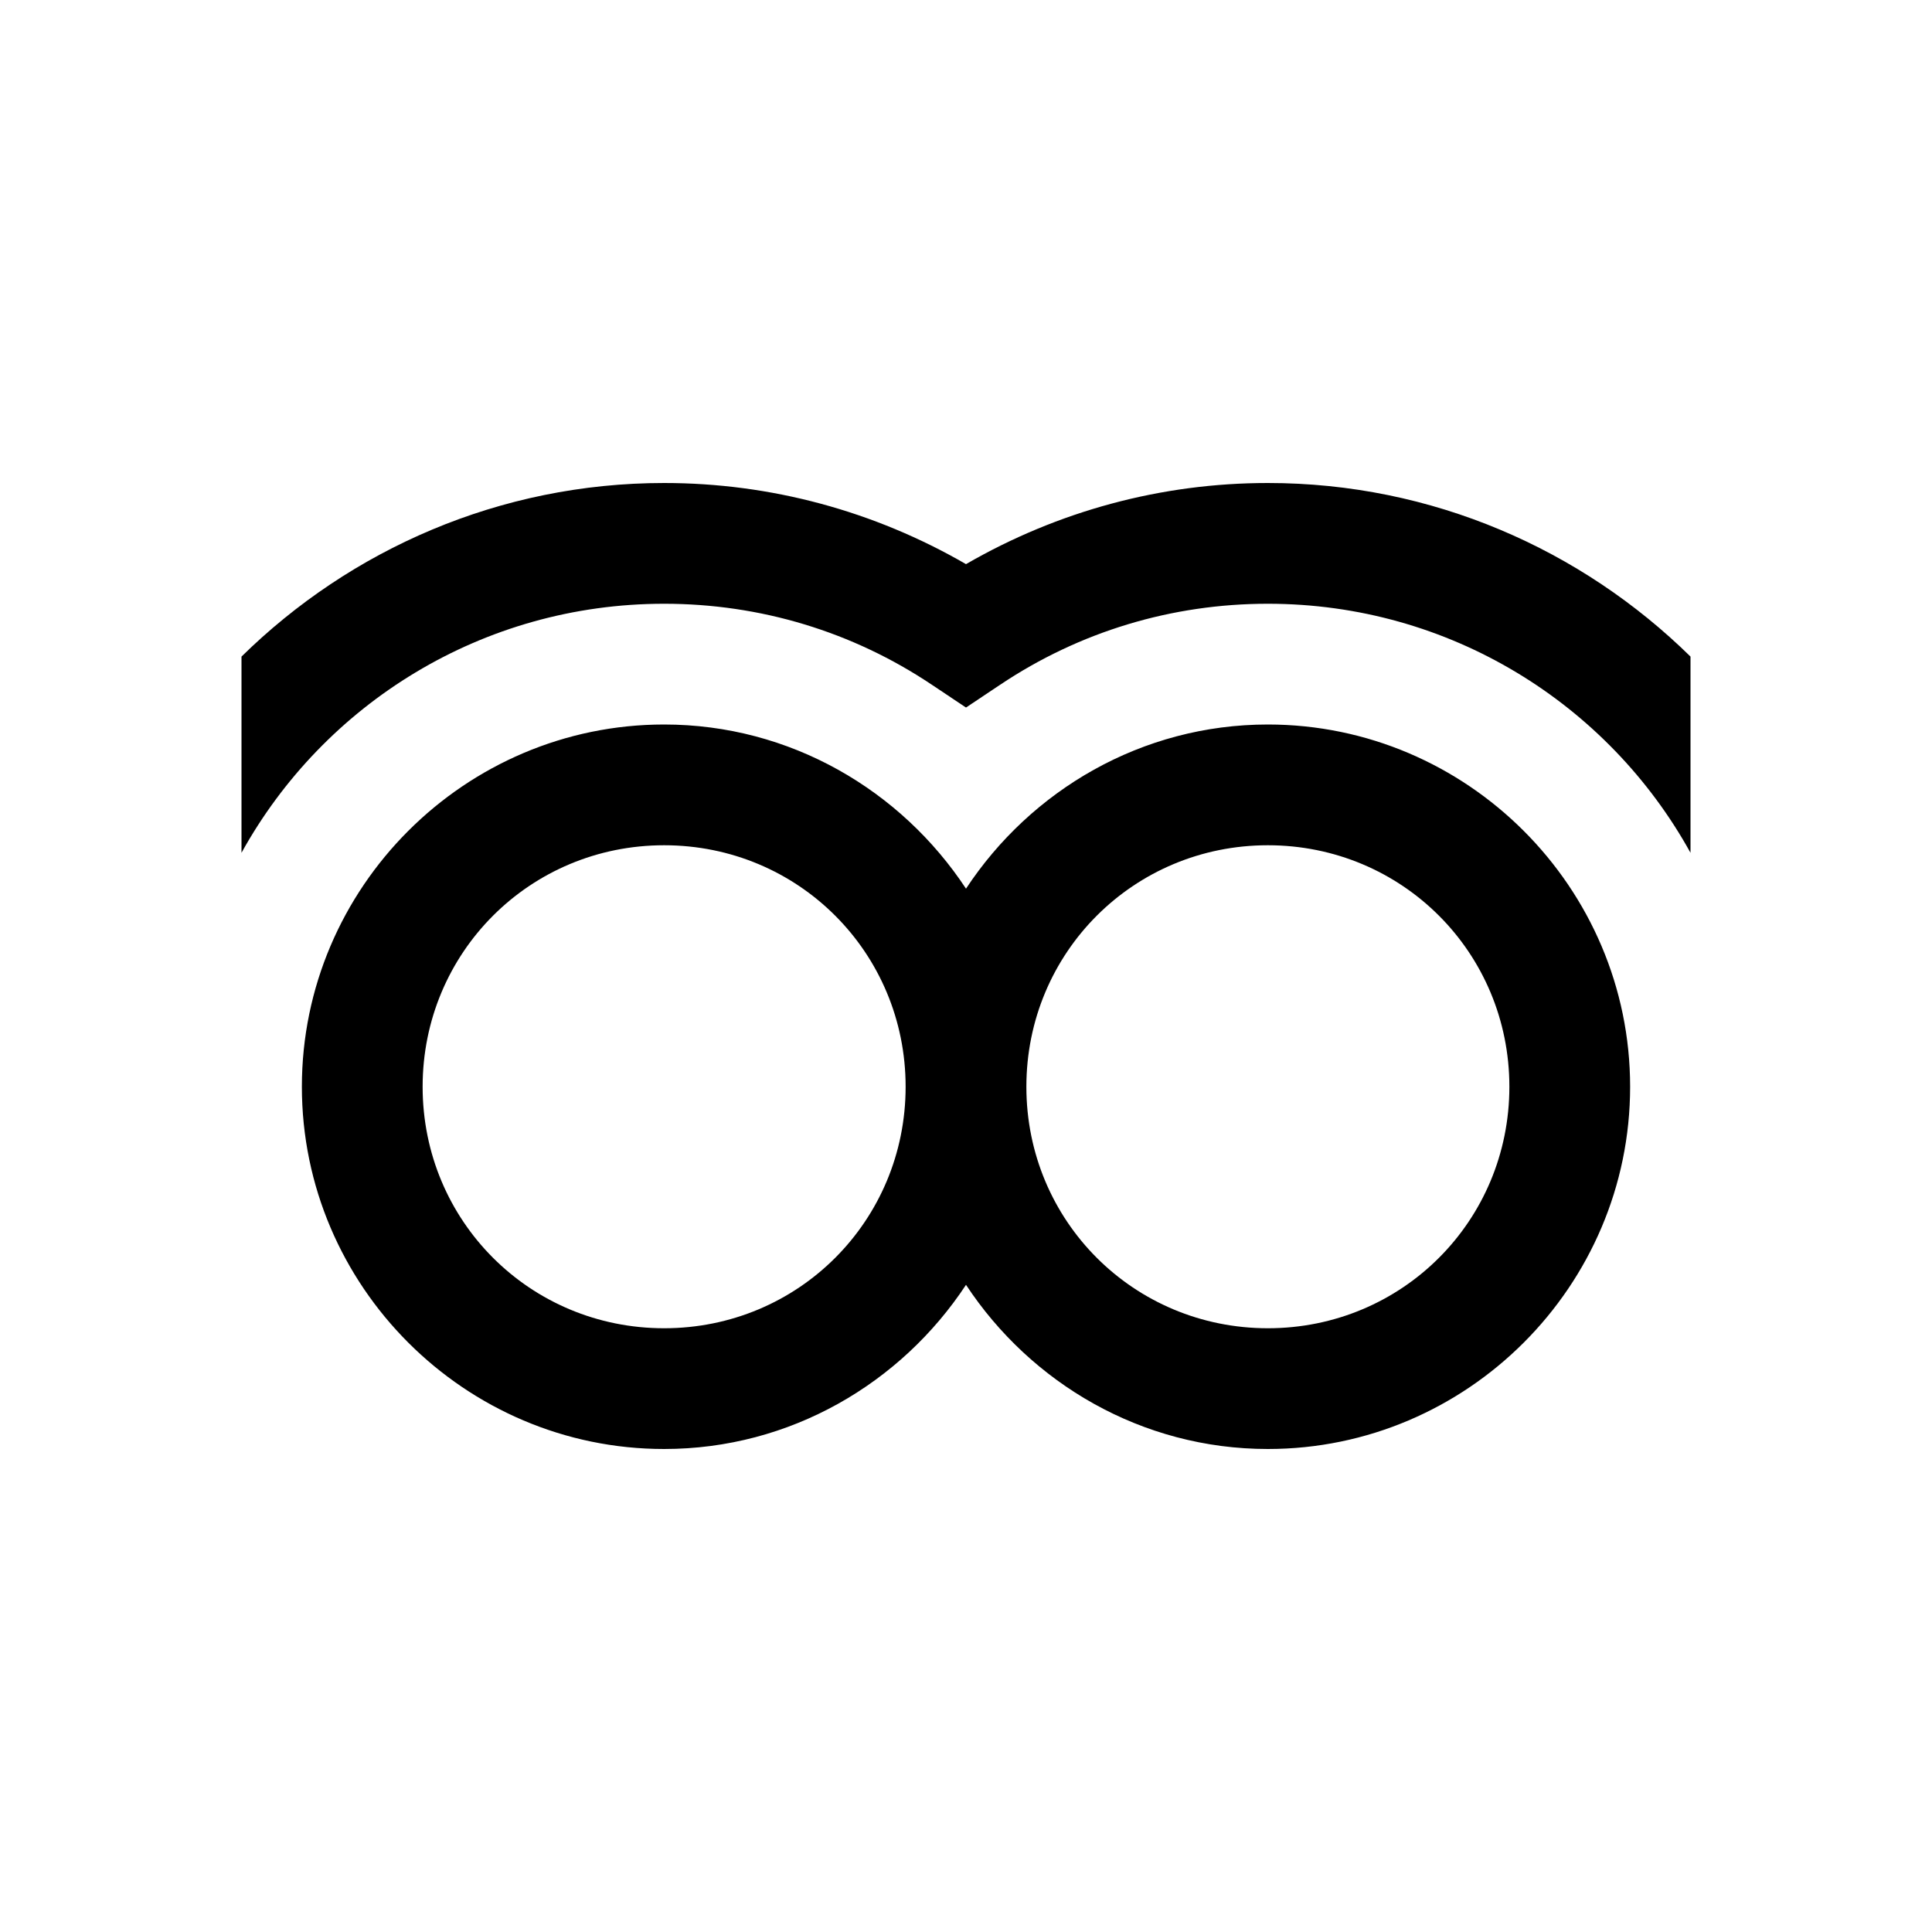 <?xml version="1.0" encoding="UTF-8"?>
<svg xmlns="http://www.w3.org/2000/svg" xmlns:xlink="http://www.w3.org/1999/xlink" viewBox="0 0 32 32" version="1.1">
<g>
<path d="M 11 8 C 8.277 8 5.805 9.102 4 10.875 L 4 14.125 C 5.363 11.66 7.988 10 11 10 C 12.59 10 14.121 10.461 15.438 11.344 L 16 11.719 L 16.562 11.344 C 17.879 10.461 19.41 10 21 10 C 24.012 10 26.637 11.66 28 14.125 L 28 10.875 C 26.195 9.102 23.723 8 21 8 C 19.234 8 17.52 8.465 16 9.344 C 14.48 8.465 12.766 8 11 8 Z M 11 12 C 7.699 12 5 14.699 5 18 C 5 21.301 7.699 24 11 24 C 13.09 24 14.926 22.91 16 21.281 C 17.074 22.91 18.91 24 21 24 C 24.301 24 27 21.301 27 18 C 27 14.699 24.301 12 21 12 C 18.91 12 17.074 13.09 16 14.719 C 14.926 13.09 13.09 12 11 12 Z M 11 14 C 13.223 14 15 15.777 15 18 C 15 20.223 13.223 22 11 22 C 8.777 22 7 20.223 7 18 C 7 15.777 8.777 14 11 14 Z M 21 14 C 23.223 14 25 15.777 25 18 C 25 20.223 23.223 22 21 22 C 18.777 22 17 20.223 17 18 C 17 15.777 18.777 14 21 14 Z "></path>
</g>
</svg>
